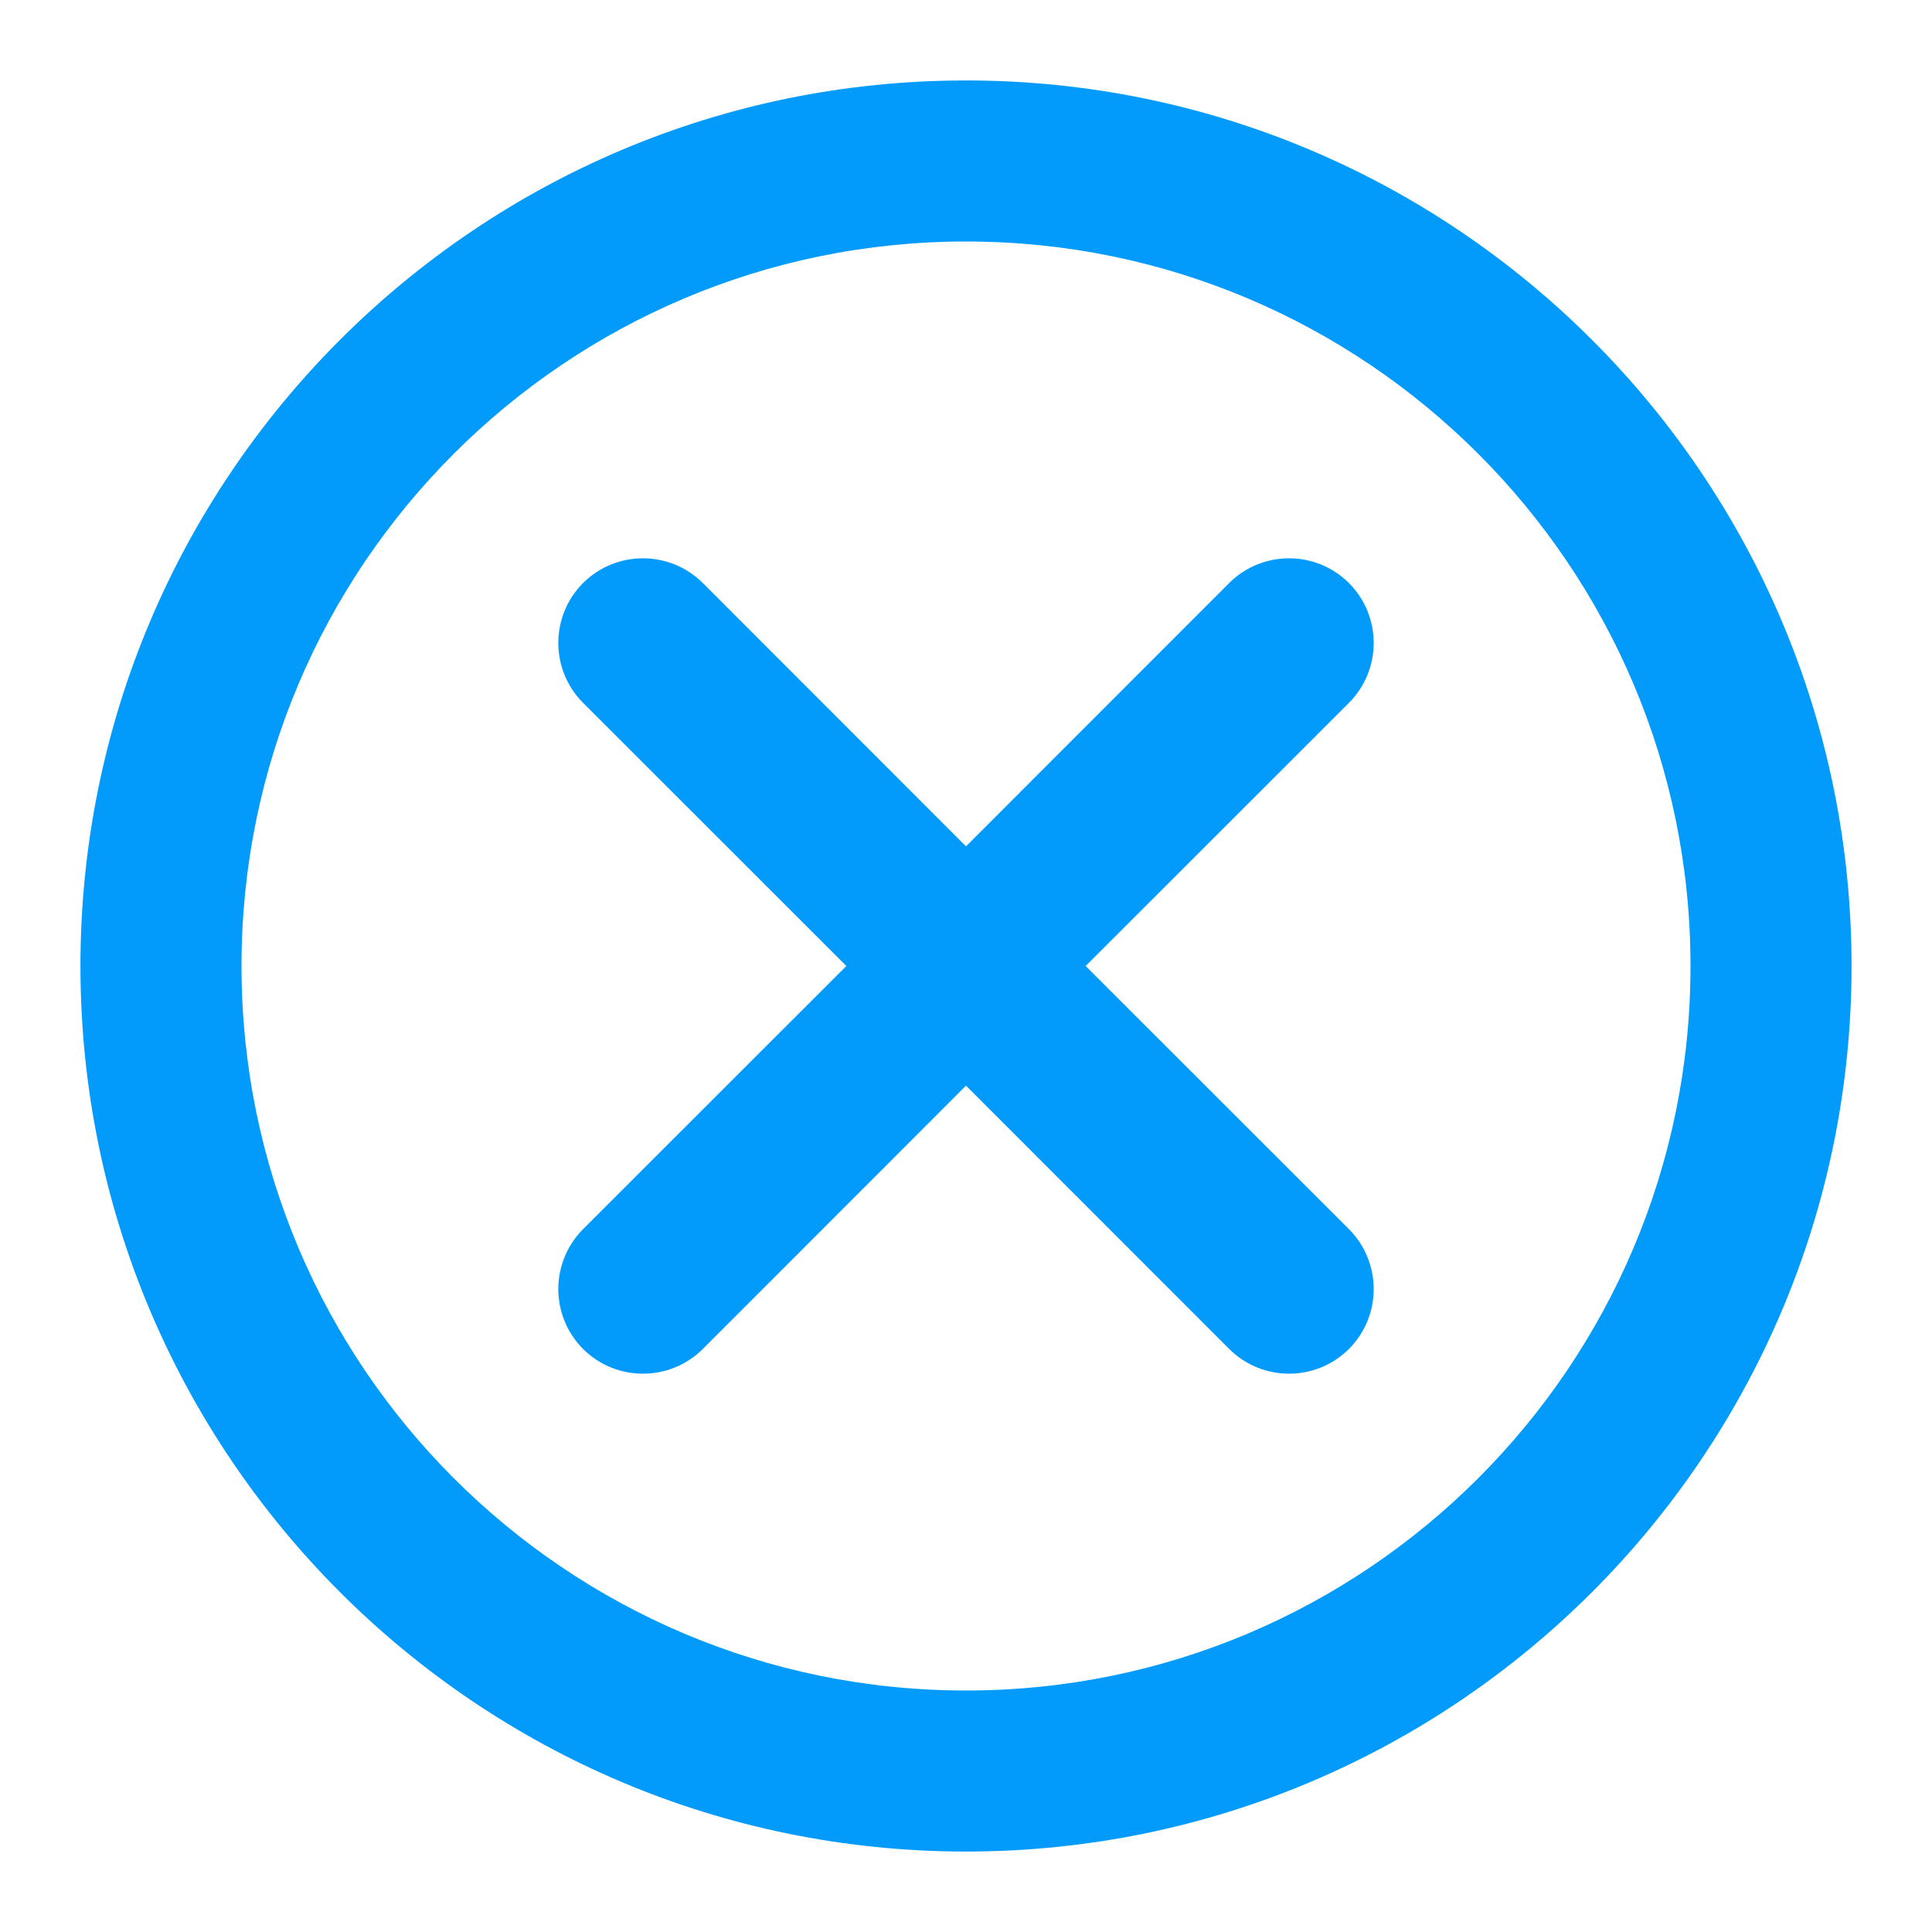 <?xml version="1.0" encoding="UTF-8"?>
<svg width="14px" height="14px" viewBox="0 0 14 14" version="1.1" xmlns="http://www.w3.org/2000/svg" xmlns:xlink="http://www.w3.org/1999/xlink">
    <title>2BFA49DF-A219-4EB5-AC4F-6810B71C8659</title>
    <defs>
        <path d="M7,0.583 C10.542,0.583 13.417,3.458 13.417,7 C13.417,10.542 10.542,13.417 7,13.417 C3.458,13.417 0.583,10.542 0.583,7 C0.583,3.458 3.458,0.583 7,0.583 Z M7,1.75 C4.102,1.75 1.75,4.102 1.75,7 C1.75,9.898 4.102,12.25 7,12.25 C9.898,12.25 12.25,9.898 12.25,7 C12.25,4.102 9.898,1.75 7,1.75 Z M5.093,4.225 L7,6.133 L8.907,4.225 C9.147,3.986 9.535,3.986 9.775,4.225 C10.014,4.465 10.014,4.853 9.775,5.093 L7.867,7 L9.775,8.907 C10.014,9.147 10.014,9.535 9.775,9.775 C9.535,10.014 9.147,10.014 8.907,9.775 L7,7.867 L5.093,9.775 C4.853,10.014 4.465,10.014 4.225,9.775 C3.986,9.535 3.986,9.147 4.225,8.907 L6.133,7 L4.225,5.093 C3.986,4.853 3.986,4.465 4.225,4.225 C4.465,3.986 4.853,3.986 5.093,4.225 Z" id="path-1"></path>
    </defs>
    <g id="Symbols" stroke="none" stroke-width="1" fill="none" fill-rule="evenodd">
        <g id="DDS" transform="translate(-296, -1666)">
            <g id="Icon-/-Add-Copy-4" transform="translate(296, 1666)">
                <mask id="mask-2" fill="white">
                    <use xlink:href="#path-1"></use>
                </mask>
                <use id="↳Color" fill="#029BFB" xlink:href="#path-1"></use>
            </g>
        </g>
    </g>
</svg>
